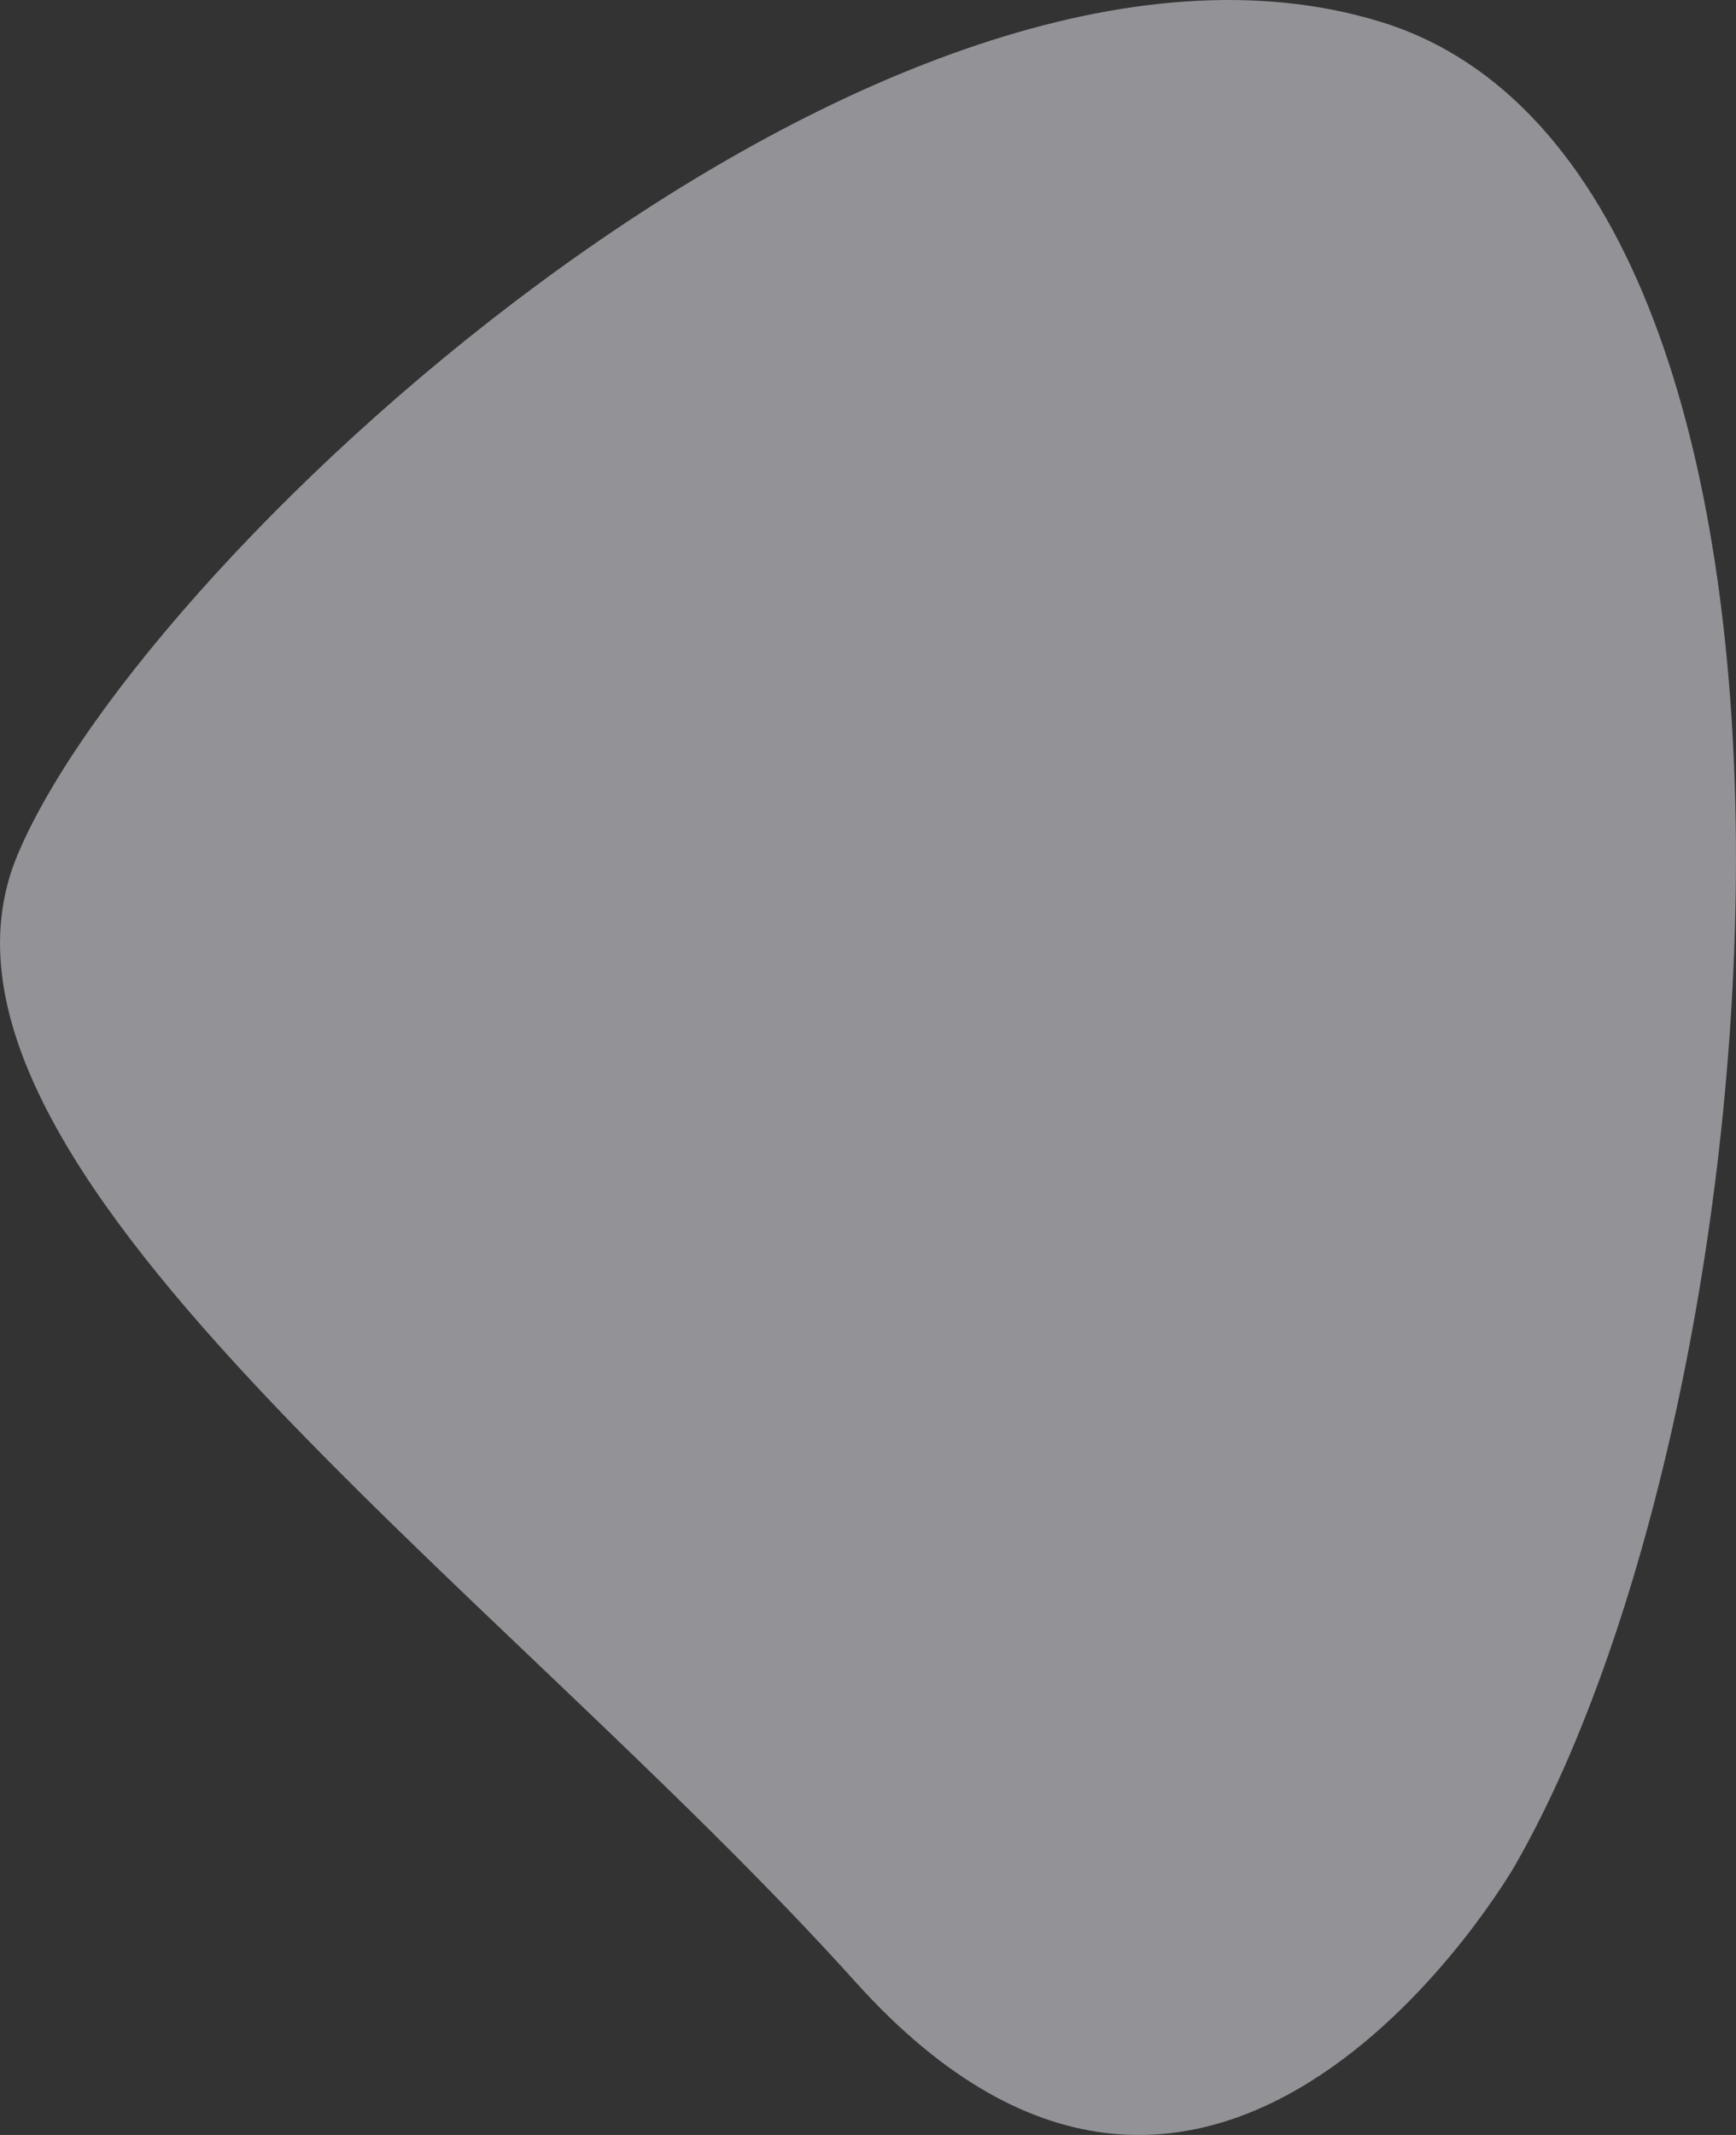 <?xml version="1.0" encoding="UTF-8"?>
<svg id="SVGDoc" width="912" height="1121" xmlns="http://www.w3.org/2000/svg" version="1.1" xmlns:xlink="http://www.w3.org/1999/xlink" xmlns:avocode="https://avocode.com/" viewBox="0 0 912 1121"><rect x="0" y="0" width="912" height="1121" fill="#333333" stroke="none"/><defs></defs><desc>Generated with Avocode.</desc><g><g opacity="0.5"><title>Фигура фон</title><path d="M795.782,979.698c0,0 -156.169,272.16 -346.224,61.117c-190.054,-211.043 -508.1,-431.538 -440.202,-592.286c67.898,-160.747 456.644,-516.758 716.001,-437.057c259.356,79.702 214.427,717.668 70.426,968.226z" fill="#f2f1fb" fill-opacity="1"></path></g></g></svg>